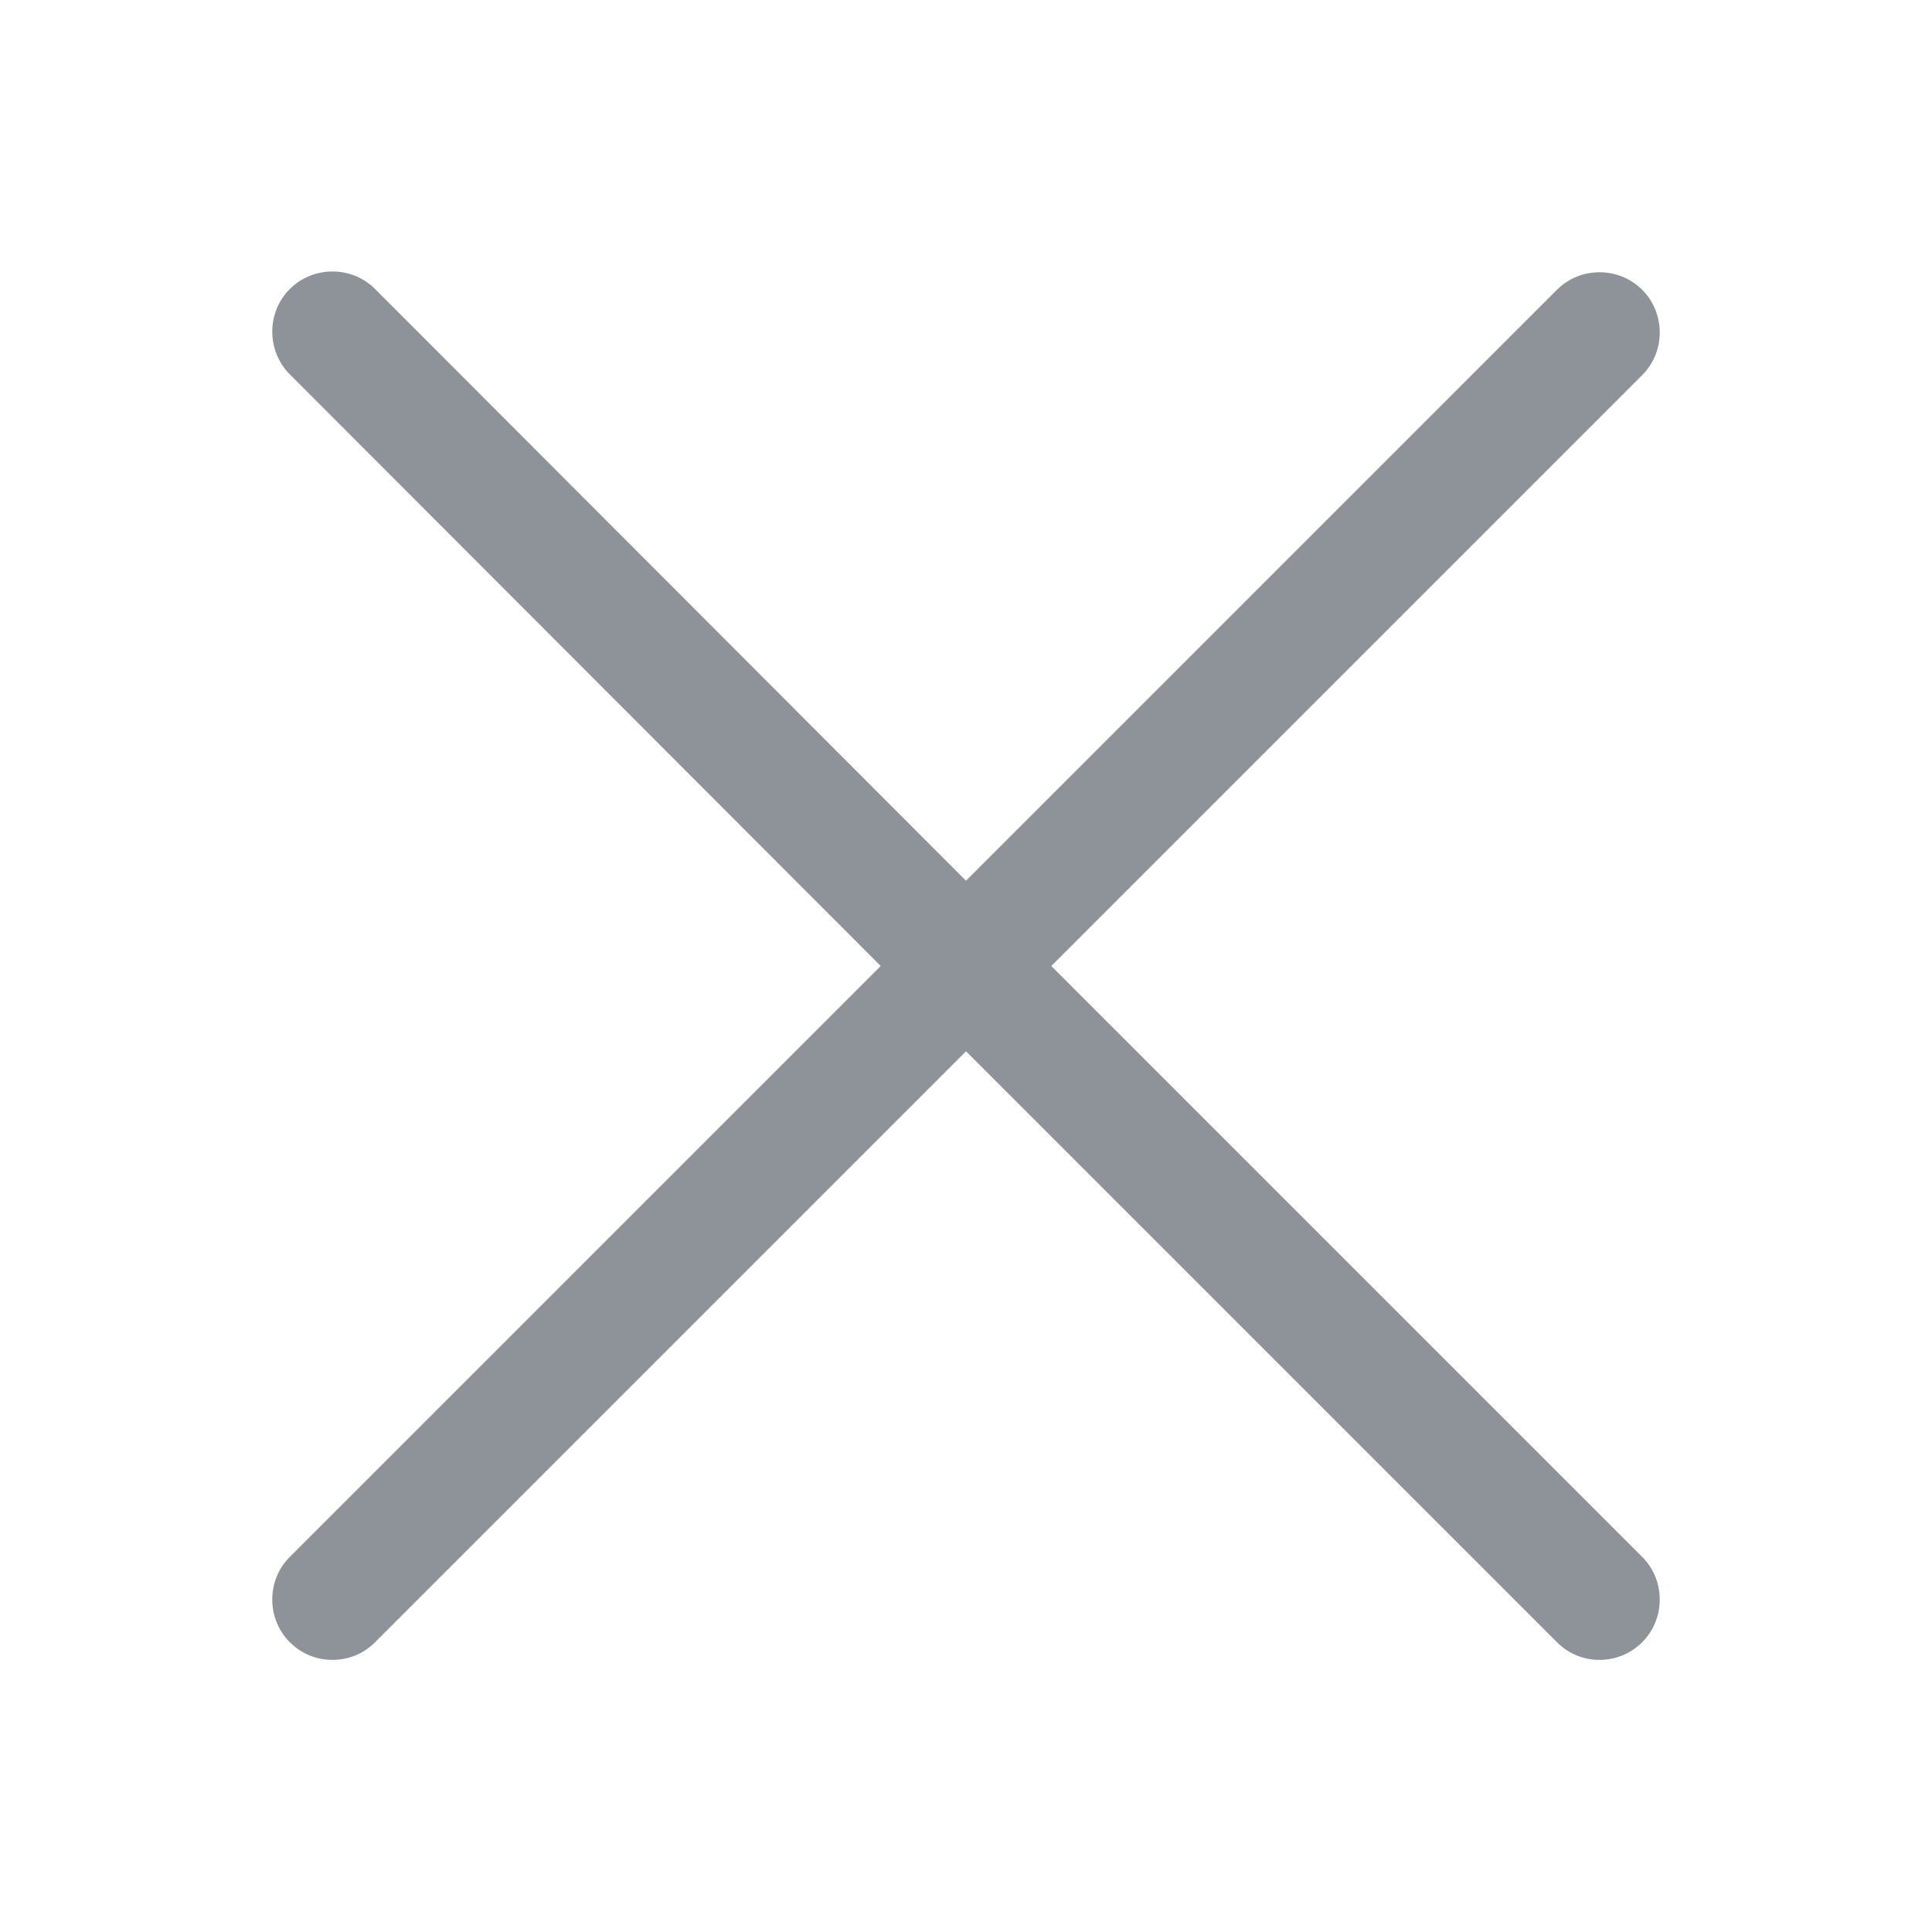 <svg width="20" height="20" viewBox="0 0 20 20" fill="none" xmlns="http://www.w3.org/2000/svg"><path d="M10.883 10L17 3.883C17.242 3.642 17.242 3.242 17 3C16.758 2.758 16.358 2.758 16.117 3L10 9.117L3.883 2.992C3.642 2.75 3.242 2.75 3 2.992C2.758 3.233 2.758 3.633 3 3.875L9.117 10L3 16.117C2.758 16.358 2.758 16.758 3 17C3.125 17.125 3.283 17.183 3.442 17.183C3.6 17.183 3.758 17.125 3.883 17L10 10.883L16.117 17C16.242 17.125 16.4 17.183 16.558 17.183C16.717 17.183 16.875 17.125 17 17C17.242 16.758 17.242 16.358 17 16.117L10.883 10Z" fill="#8D9399"/></svg>